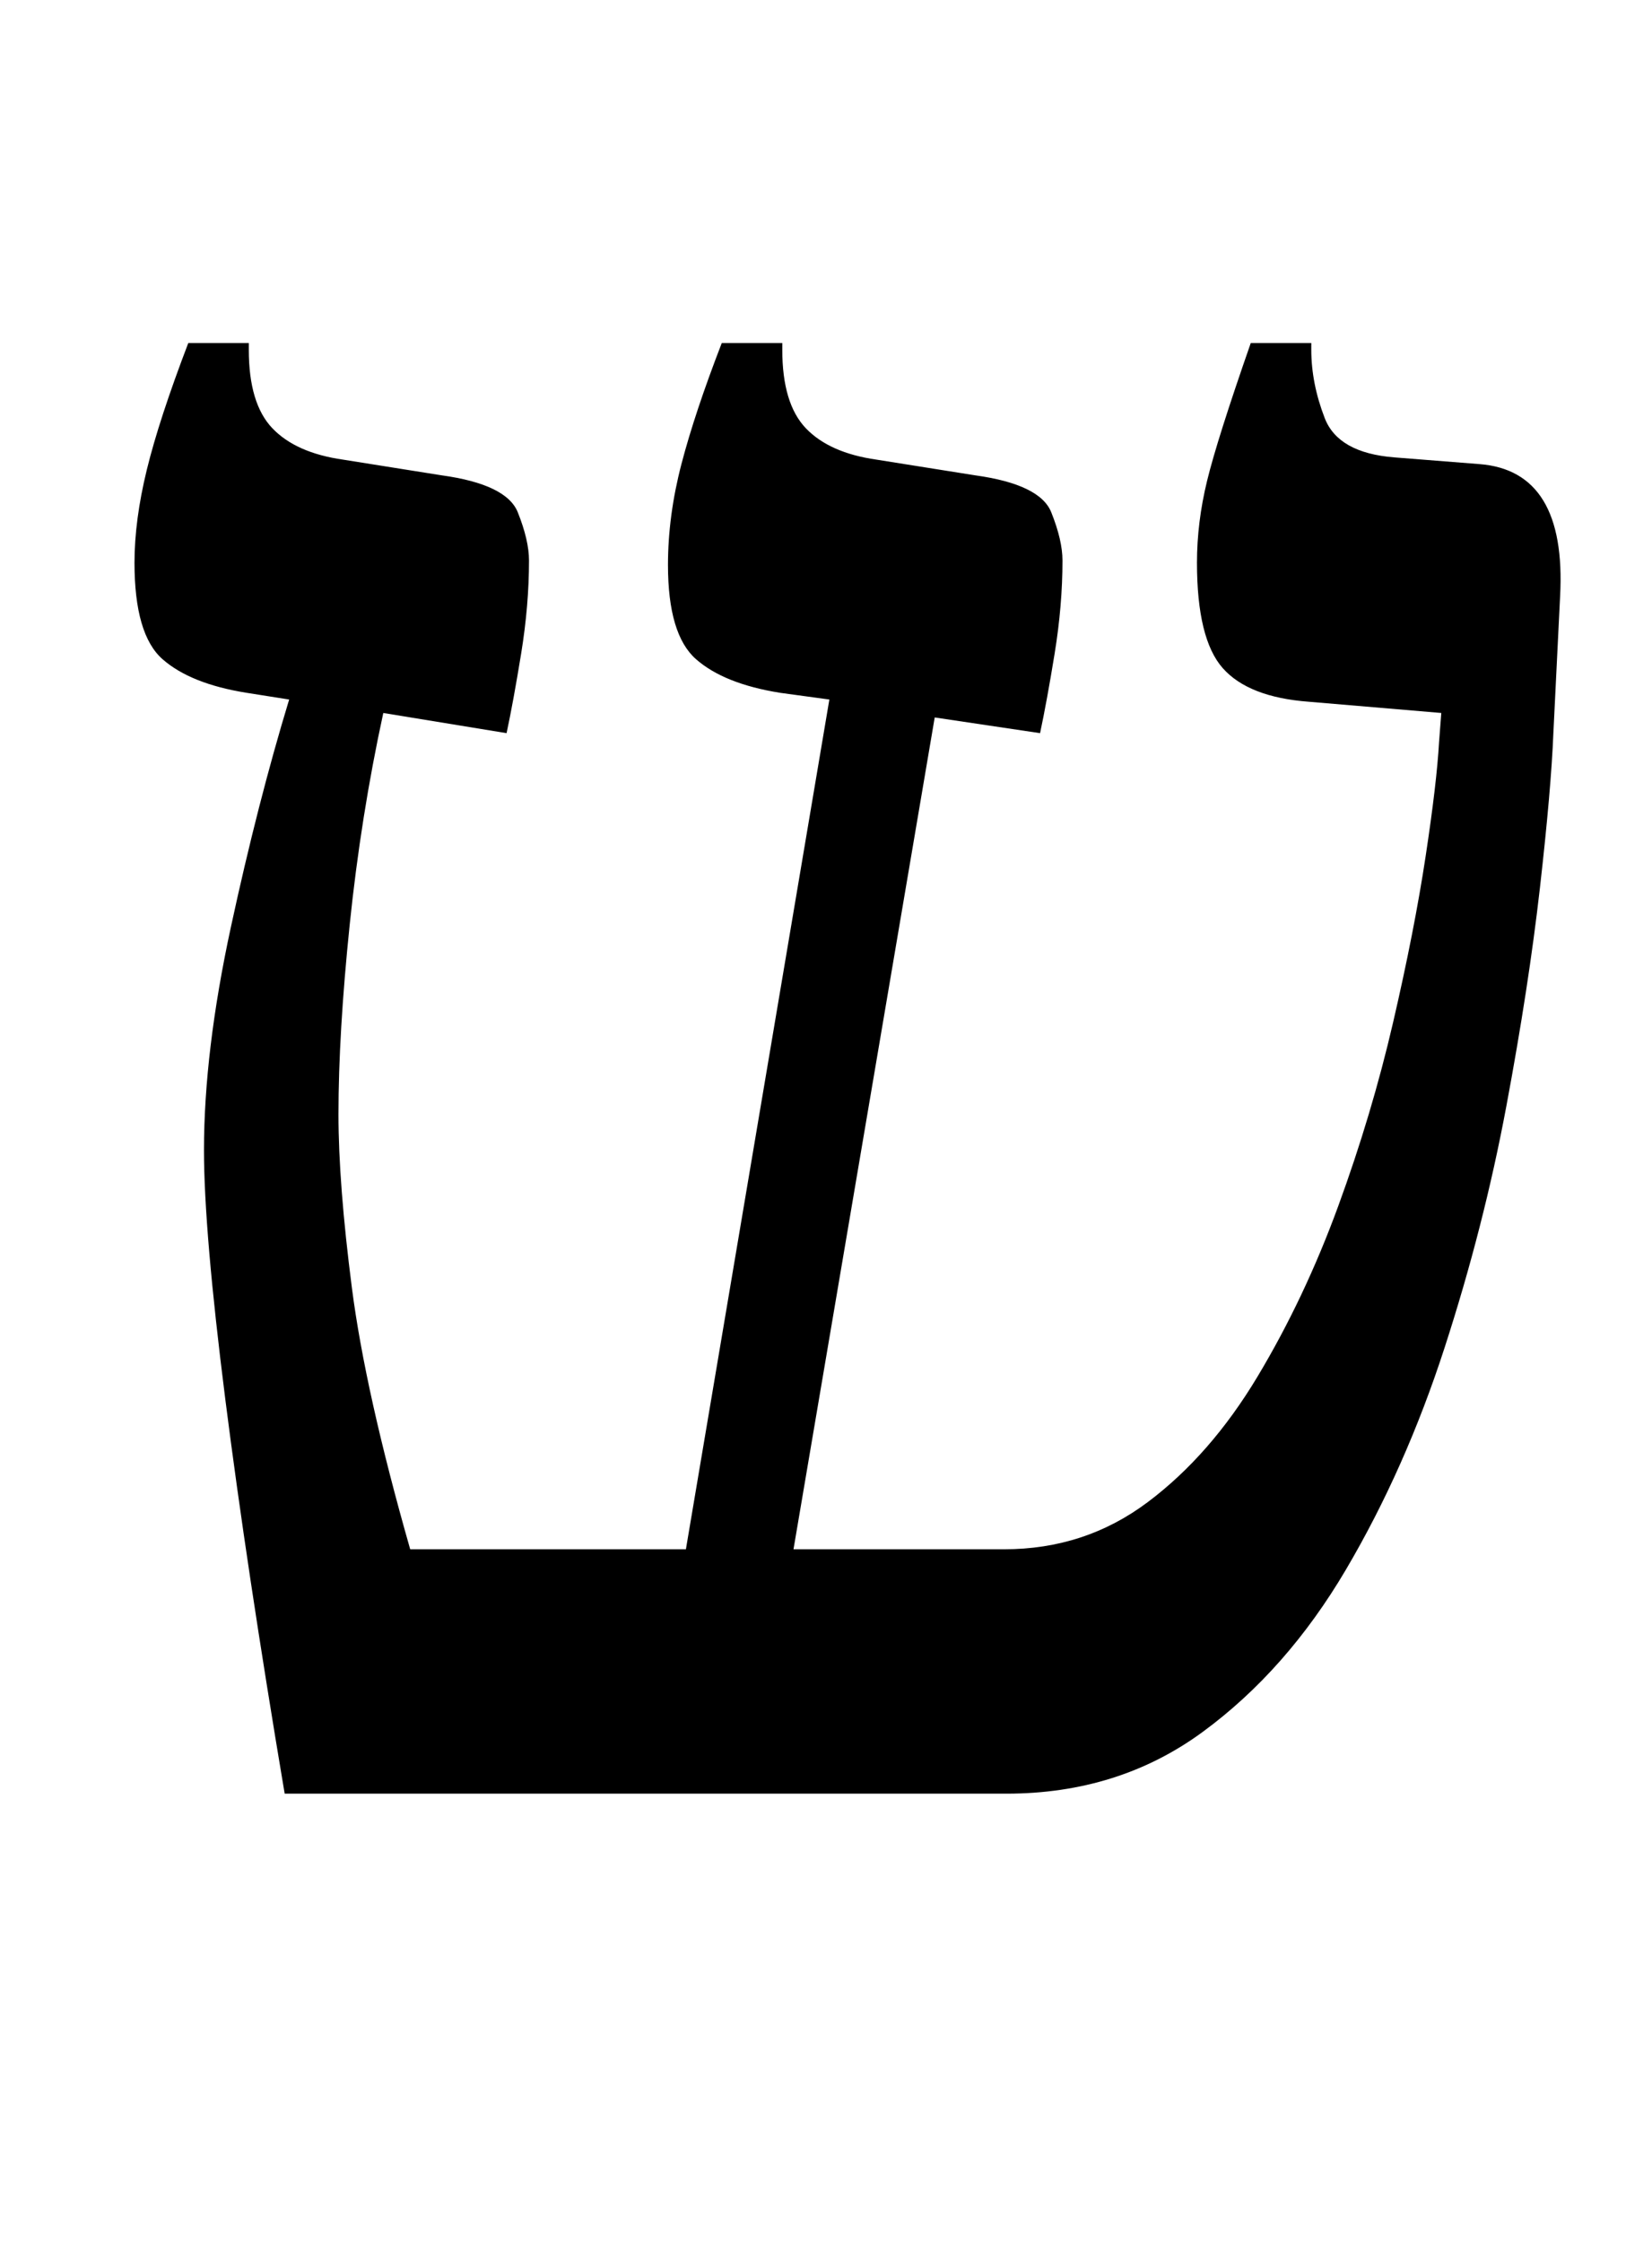 <?xml version="1.0" standalone="no"?>
<!DOCTYPE svg PUBLIC "-//W3C//DTD SVG 1.1//EN" "http://www.w3.org/Graphics/SVG/1.1/DTD/svg11.dtd" >
<svg xmlns="http://www.w3.org/2000/svg" xmlns:xlink="http://www.w3.org/1999/xlink" version="1.1" viewBox="-10 0 737 1000">
   <path fill="currentColor"
d="M117 800q-17 -101 -26.5 -176t-9.5 -111q0 -44 12 -99.5t26 -101.5l-19 -3q-25 -4 -37.5 -15t-12.5 -43q0 -19 5.5 -41.5t18.5 -56.5h27v3q0 24 10.5 35t31.5 14l44 7q29 4 34 16.5t5 21.5q0 20 -3.5 41.5t-6.5 35.5l-55 -9q-10 46 -15 94.5t-5 84.5q0 31 6 77.5
t26 116.5h123l64 -379l-22 -3q-25 -4 -37.5 -15t-12.5 -42q0 -22 6 -45t18 -54h27v3q0 24 10.5 35t31.5 14l44 7q29 4 34 16.5t5 21.5q0 20 -3.5 41.5t-6.5 35.5l-47 -7l-63 371h94q36 0 64 -21t49 -56t36 -76t24.5 -82t14.5 -74t6 -51l1 -13l-59 -5q-27 -2 -38.5 -15
t-11.5 -47q0 -18 4.5 -36.5t19.5 -61.5h27v3q0 15 6 30.5t31 17.5l38 3q39 3 36 59l-3 61q-1 25 -6 69t-15 97.5t-27.5 107.5t-44 99t-64 72.5t-87.5 27.5h-322z" />
</svg>
